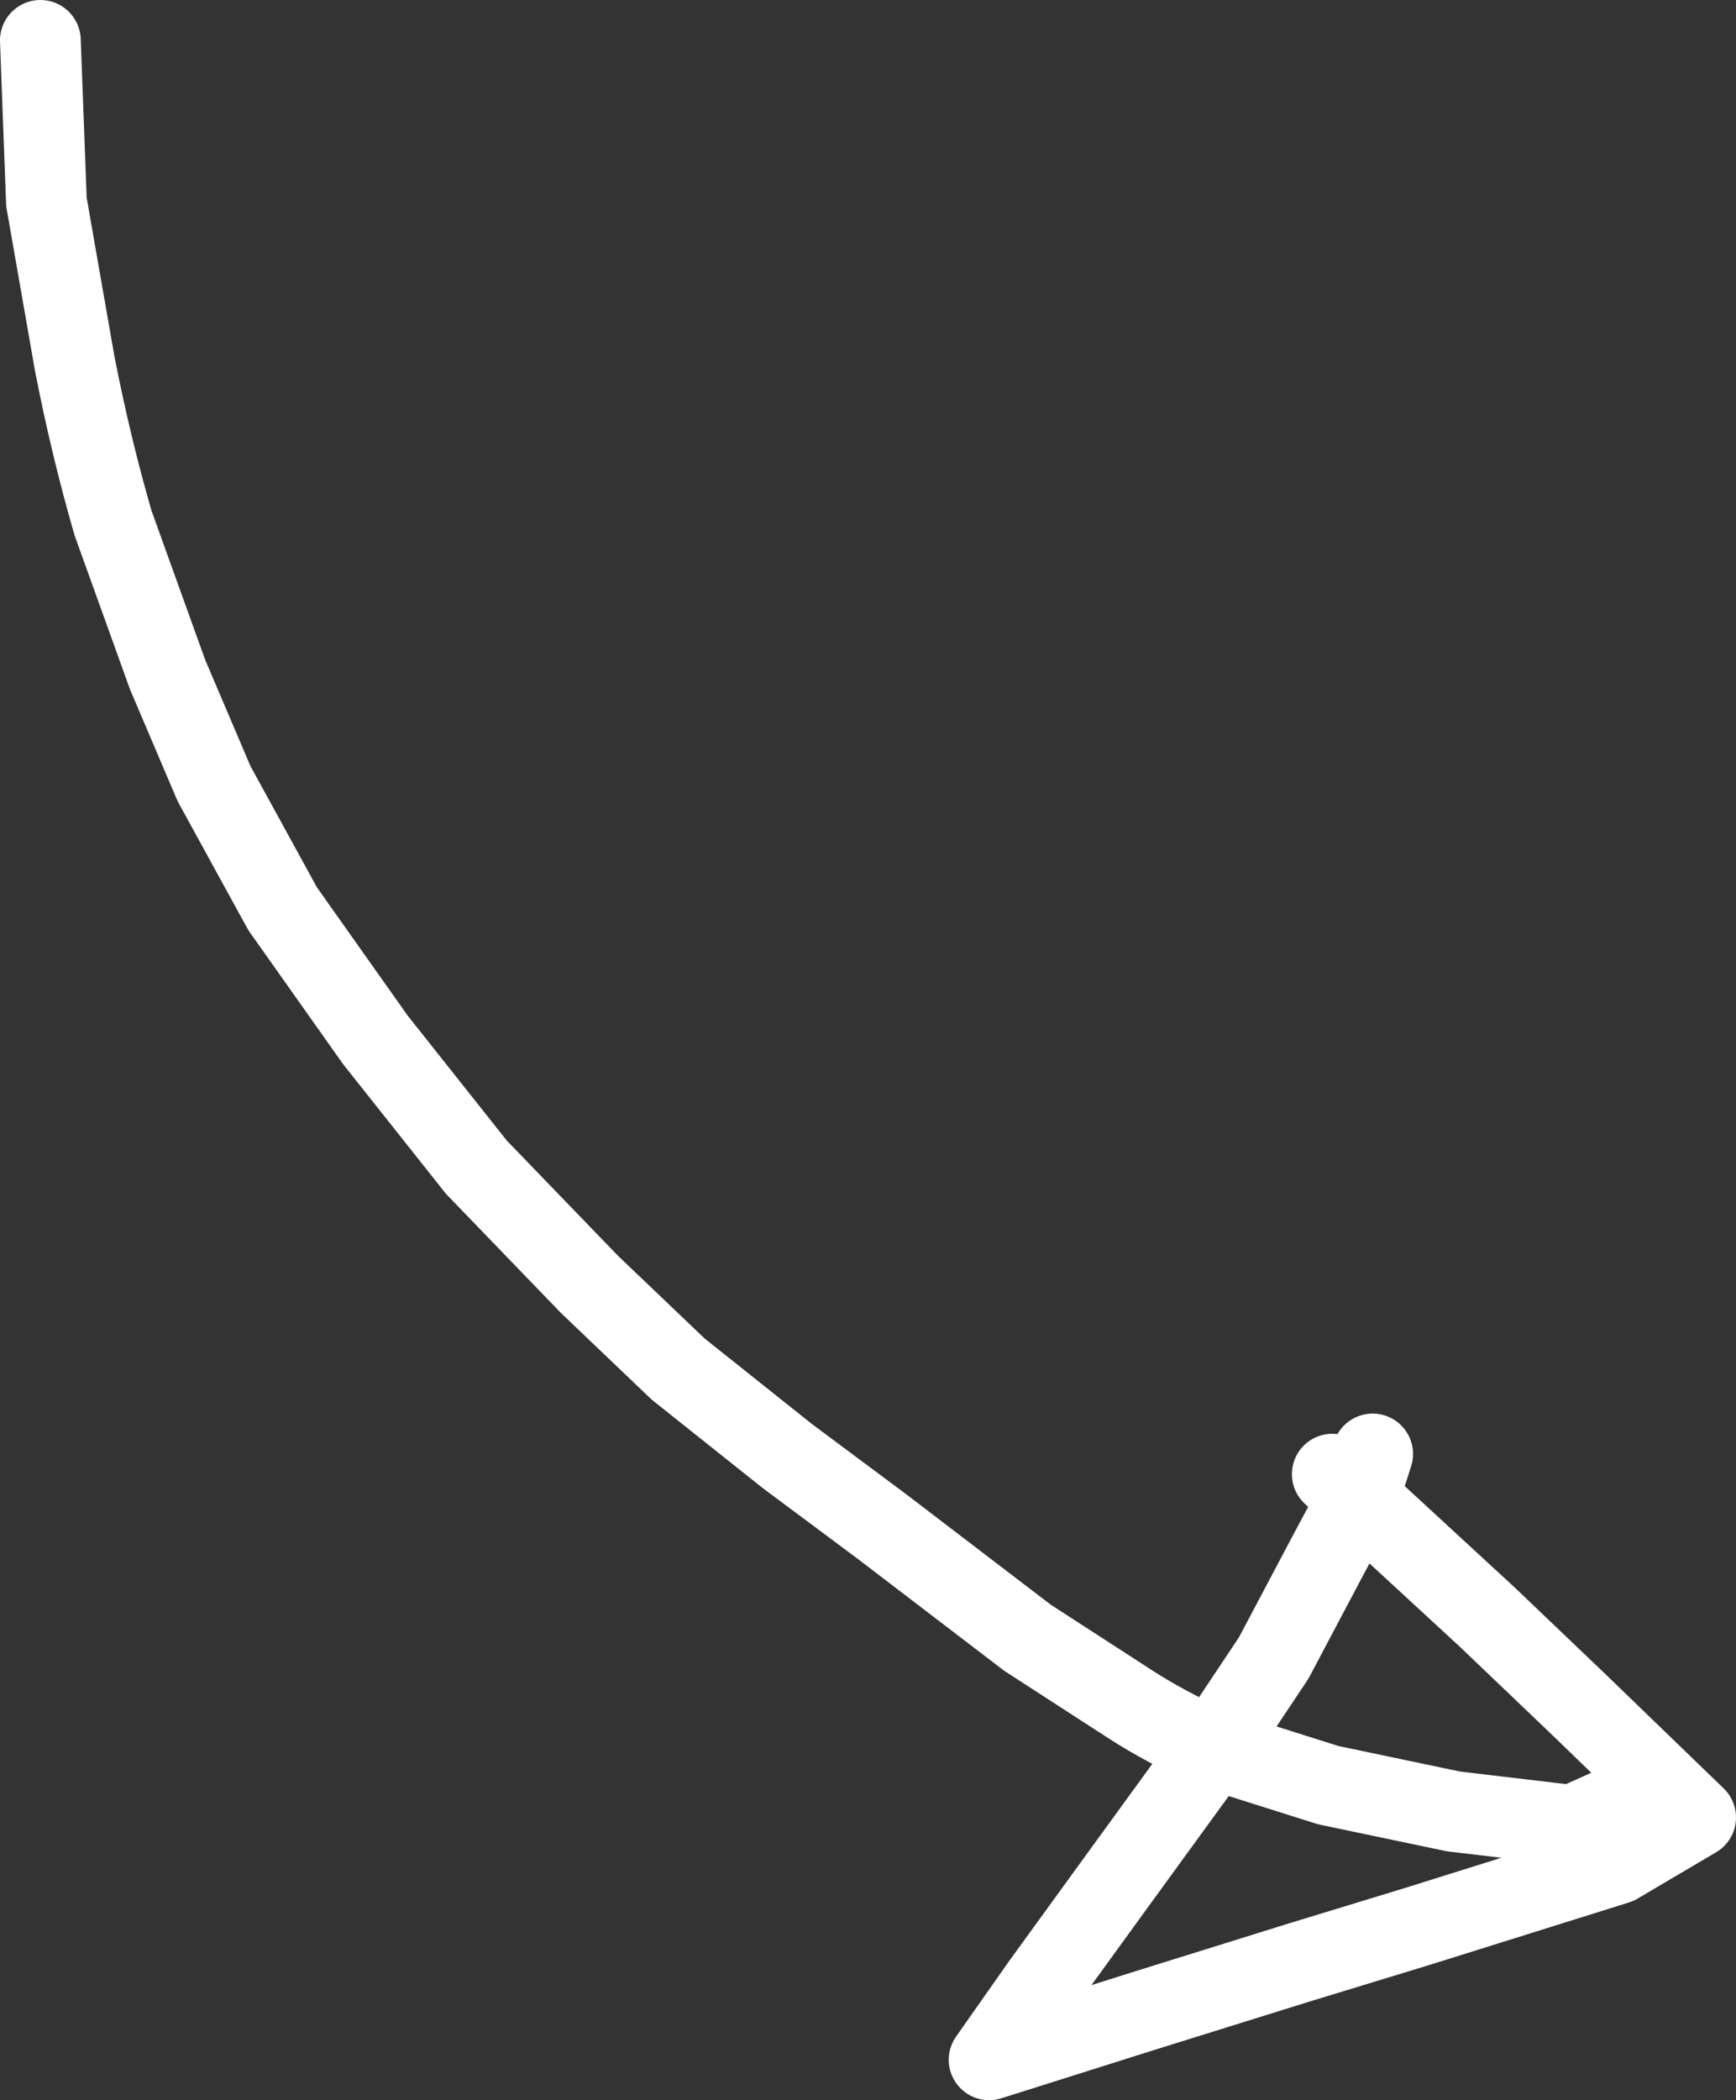 <?xml version="1.0" encoding="UTF-8" standalone="no"?>
<svg xmlns:xlink="http://www.w3.org/1999/xlink" height="52.0px" width="43.0px" xmlns="http://www.w3.org/2000/svg">
  <rect width="100%" height="100%" fill="#333333" stroke="none"/>
  <g transform="matrix(1.0, 0.0, 0.0, 1.0, 1.0, 1.0)">
    <path d="M0.0 0.0 L0.15 4.0 0.85 8.0 Q1.25 10.05 1.8 11.95 L3.15 15.7 4.3 18.4 6.0 21.5 8.3 24.75 10.8 27.9 13.6 30.8 15.8 32.9 18.5 35.05 20.85 36.8 24.45 39.55 27.0 41.2 Q27.85 41.75 29.05 42.3 L30.55 40.05 31.9 37.5 32.65 36.1 32.0 35.5 M32.65 36.1 L33.0 35.0 M39.5 43.5 L37.95 44.2 35.0 43.85 31.9 43.2 29.05 42.3 26.65 45.6 24.8 48.15 23.5 50.0 27.3 48.8 31.15 47.6 34.1 46.7 39.05 45.15 41.0 44.0 38.05 41.15 35.85 39.05 32.65 36.1" fill="none" stroke="#ffffff" stroke-linecap="round" stroke-linejoin="round" stroke-width="2.0"/>
  </g>
</svg>
